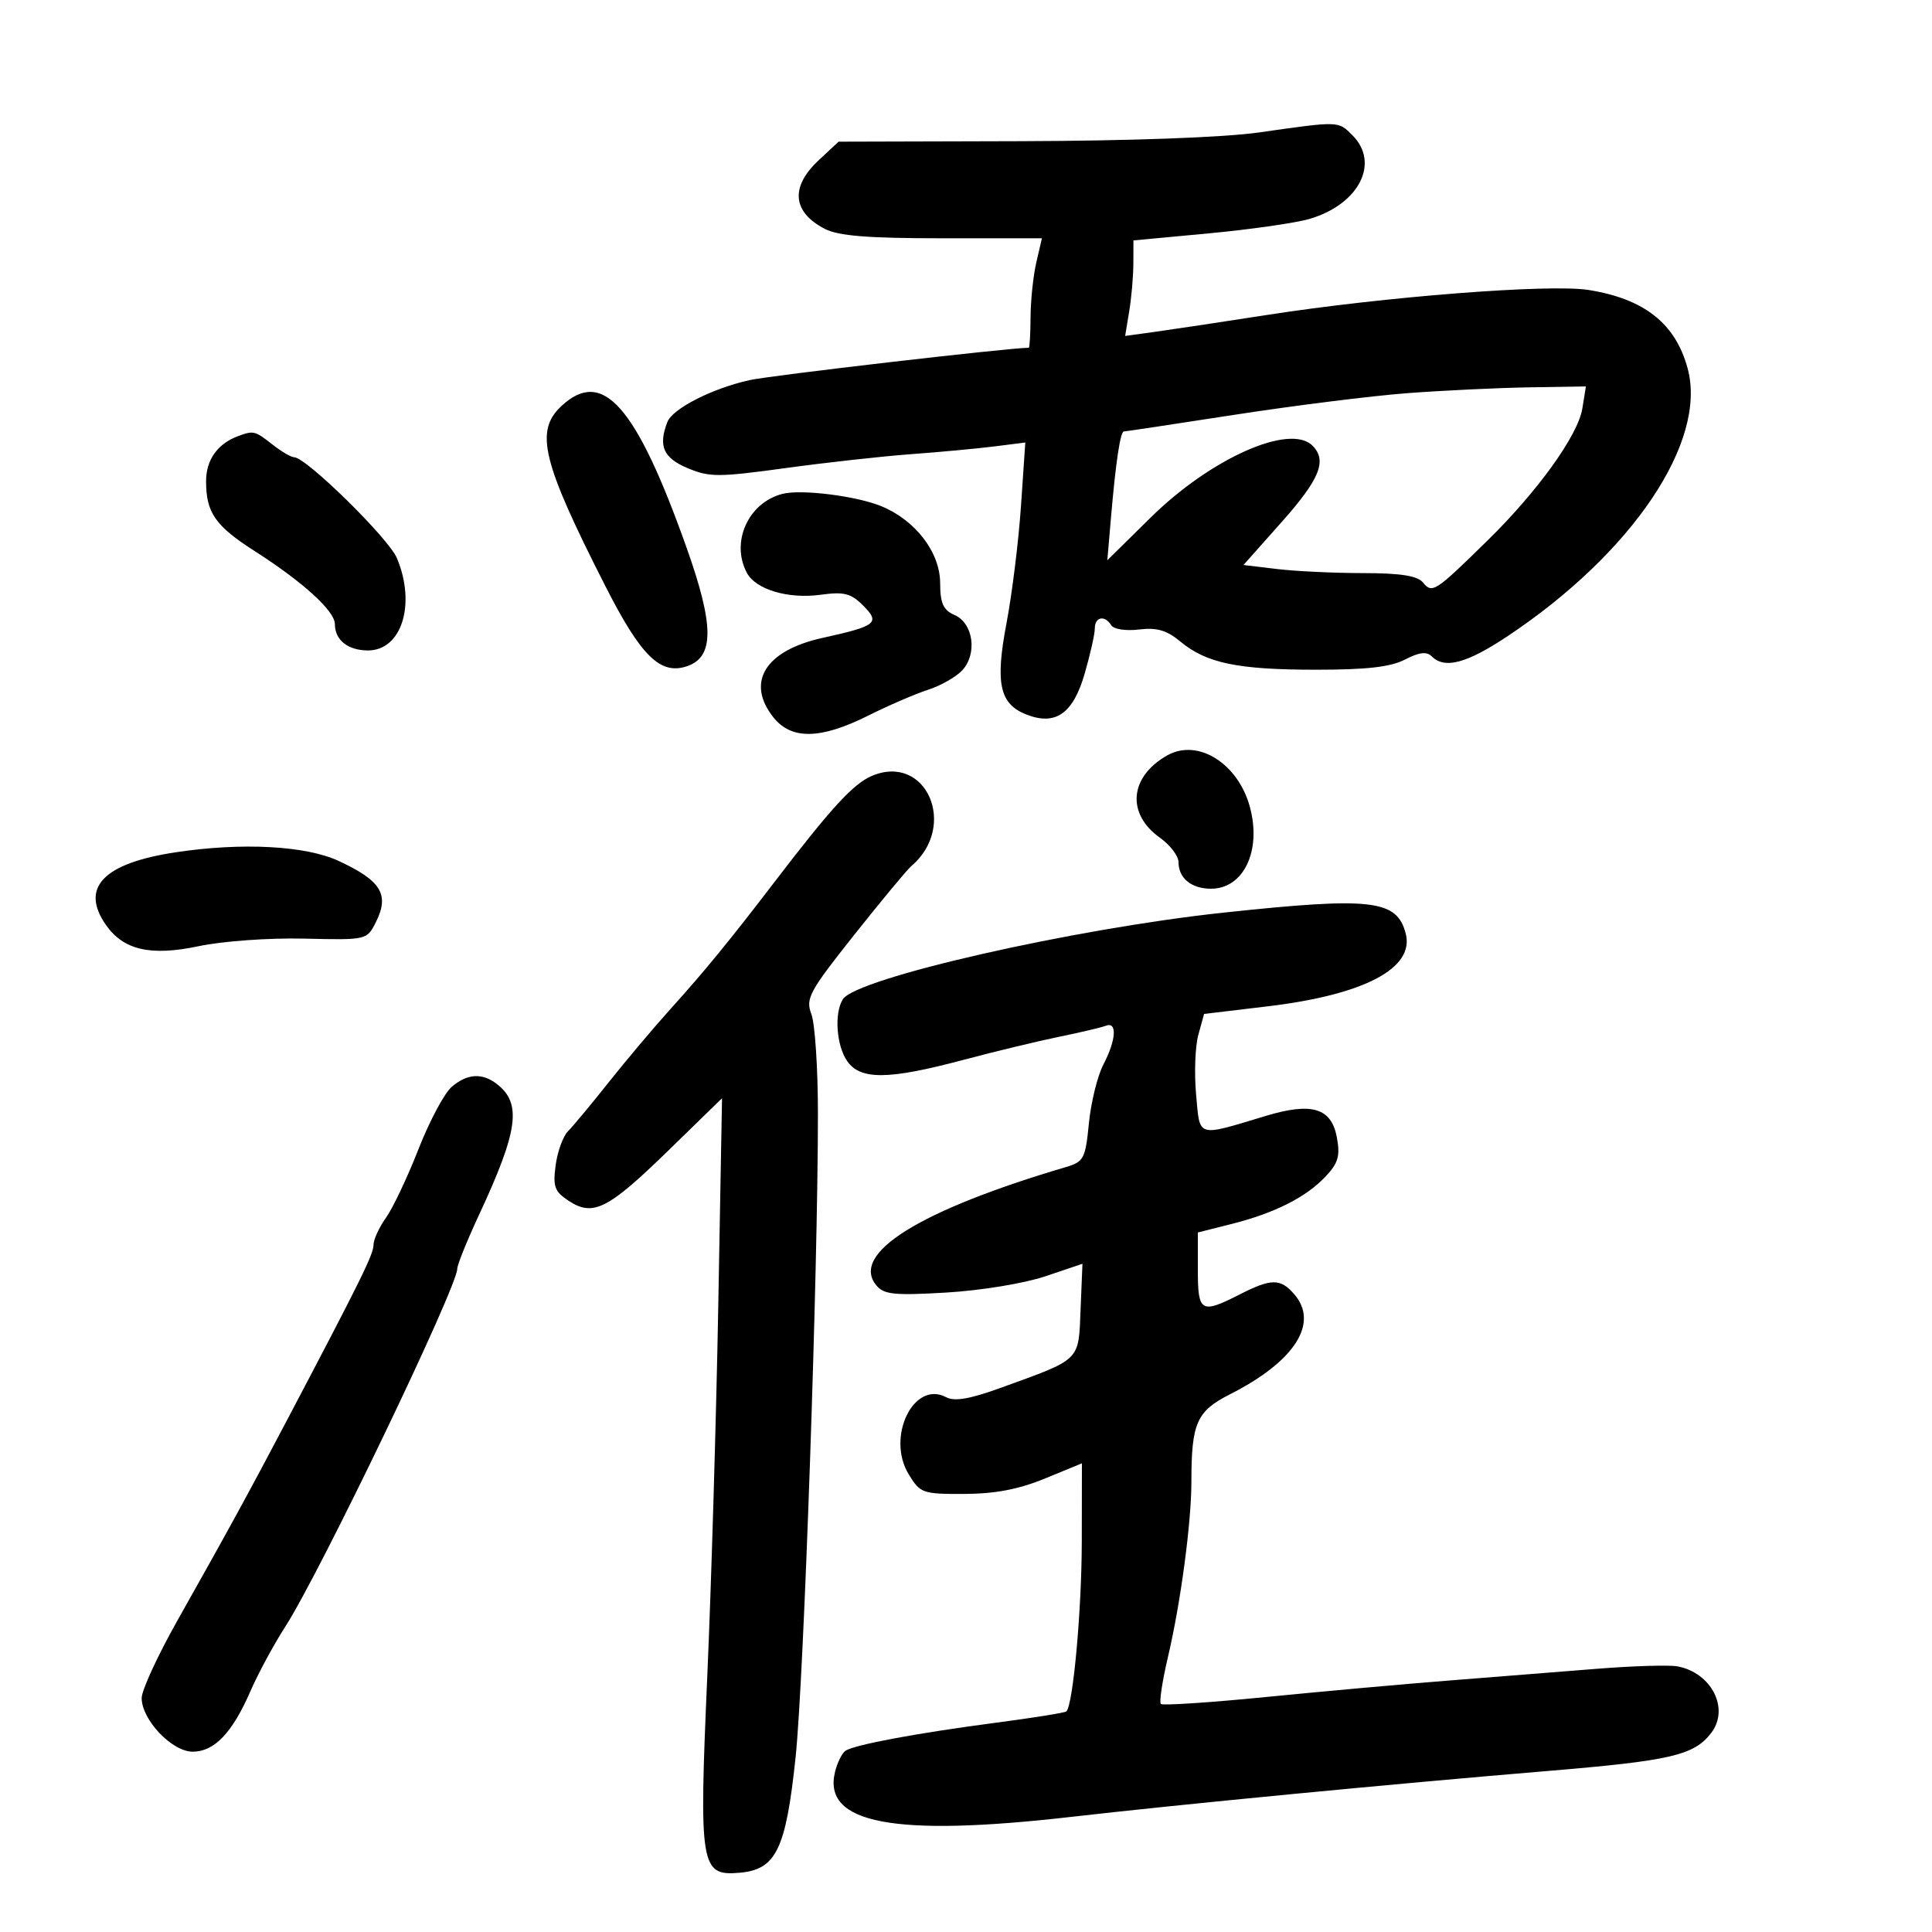 <svg xmlns="http://www.w3.org/2000/svg" width="300" height="300" viewBox="0 0 300 300" version="1.1">
	<path d="M 195.500 20.566 C 190.033 21.344, 175.452 21.877, 158.356 21.923 L 130.212 22 127.106 24.901 C 122.686 29.030, 123.041 32.935, 128.072 35.537 C 130.196 36.636, 134.746 37, 146.345 37 L 161.789 37 160.919 40.750 C 160.440 42.813, 160.037 46.638, 160.024 49.250 C 160.011 51.862, 159.885 54, 159.745 54 C 156.718 54, 119.621 58.301, 116.377 59.028 C 110.539 60.336, 104.421 63.459, 103.623 65.539 C 102.194 69.264, 102.998 71.101, 106.750 72.681 C 110.166 74.118, 111.525 74.118, 122 72.682 C 128.325 71.814, 137.100 70.842, 141.500 70.520 C 145.900 70.199, 151.684 69.662, 154.354 69.326 L 159.208 68.715 158.535 78.607 C 158.165 84.048, 157.153 92.229, 156.287 96.786 C 154.501 106.180, 155.221 109.373, 159.488 110.995 C 163.943 112.689, 166.632 110.779, 168.412 104.654 C 169.285 101.650, 170 98.474, 170 97.596 C 170 95.770, 171.552 95.467, 172.559 97.096 C 172.938 97.709, 174.833 97.997, 176.868 97.749 C 179.626 97.412, 181.169 97.861, 183.281 99.615 C 187.337 102.981, 192.169 103.988, 204.300 103.994 C 212.210 103.999, 215.919 103.576, 218.165 102.415 C 220.368 101.275, 221.535 101.135, 222.315 101.915 C 224.330 103.930, 227.744 103.019, 234.136 98.759 C 253.504 85.854, 265.119 68.582, 262.062 57.231 C 260.181 50.244, 255.361 46.419, 246.683 45.027 C 240.669 44.062, 215.004 46.061, 196.580 48.930 C 189.936 49.965, 182.298 51.116, 179.606 51.489 L 174.711 52.166 175.345 48.333 C 175.693 46.225, 175.983 42.887, 175.989 40.916 L 176 37.332 187.750 36.232 C 194.213 35.626, 201.245 34.615, 203.378 33.983 C 211.035 31.717, 214.305 25.305, 210 21 C 207.775 18.775, 208.034 18.782, 195.500 20.566 M 218.500 61.053 C 213 61.470, 200.947 62.978, 191.716 64.405 C 182.484 65.832, 174.742 67, 174.511 67 C 173.967 67, 173.249 71.790, 172.523 80.248 L 171.945 86.996 178.673 80.366 C 188.021 71.155, 200.299 65.699, 203.800 69.200 C 206.108 71.508, 204.954 74.380, 199.044 81.030 L 193.087 87.732 198.294 88.357 C 201.157 88.701, 207.157 88.987, 211.628 88.991 C 217.519 88.998, 220.088 89.401, 220.965 90.458 C 222.410 92.199, 222.826 91.928, 231.004 83.906 C 238.801 76.257, 245.031 67.586, 245.703 63.446 L 246.262 60 237.381 60.148 C 232.496 60.230, 224 60.637, 218.500 61.053 M 87.189 63.039 C 83.006 66.935, 84.151 71.635, 93.995 91 C 99.564 101.953, 102.573 104.885, 106.748 103.426 C 110.931 101.963, 110.891 97.075, 106.597 85.001 C 98.755 62.949, 93.576 57.088, 87.189 63.039 M 37 67.709 C 33.786 68.891, 32 71.396, 32 74.721 C 32 79.612, 33.423 81.656, 39.564 85.584 C 47.043 90.369, 52 94.880, 52 96.904 C 52 99.389, 54.022 101, 57.143 101 C 62.377 101, 64.625 93.826, 61.635 86.670 C 60.350 83.592, 47.521 71, 45.672 71 C 45.201 71, 43.671 70.100, 42.273 69 C 39.589 66.889, 39.374 66.836, 37 67.709 M 121.500 76.687 C 116.182 78.050, 113.423 84.184, 115.979 88.961 C 117.367 91.554, 122.404 93.043, 127.448 92.352 C 131.058 91.857, 132.128 92.128, 134.015 94.015 C 136.725 96.725, 136.134 97.196, 127.686 99.062 C 118.823 101.021, 115.790 105.921, 120.073 111.365 C 122.851 114.897, 127.405 114.826, 134.779 111.137 C 137.925 109.563, 142.133 107.746, 144.129 107.100 C 146.125 106.453, 148.521 105.081, 149.454 104.051 C 151.784 101.476, 151.121 96.772, 148.250 95.513 C 146.459 94.727, 145.997 93.707, 145.984 90.513 C 145.965 85.761, 142.156 80.787, 136.866 78.608 C 132.980 77.008, 124.423 75.938, 121.500 76.687 M 181.241 117.301 C 175.384 120.616, 174.876 126.352, 180.111 130.079 C 181.700 131.211, 183 132.916, 183 133.868 C 183 136.363, 184.999 138, 188.045 138 C 193.113 138, 195.916 132.116, 194.086 125.319 C 192.257 118.528, 185.989 114.615, 181.241 117.301 M 135.404 120.472 C 132.510 121.689, 129.059 125.448, 120.229 137 C 113.454 145.863, 109.325 150.909, 104.257 156.516 C 101.641 159.412, 97.272 164.588, 94.549 168.020 C 91.826 171.452, 88.969 174.888, 88.200 175.657 C 87.431 176.426, 86.569 178.797, 86.283 180.927 C 85.834 184.276, 86.111 185.027, 88.333 186.482 C 92.100 188.951, 94.424 187.771, 103.808 178.627 L 112.116 170.532 111.537 202.516 C 111.219 220.107, 110.450 246.101, 109.827 260.280 C 108.525 289.906, 108.759 291.325, 114.846 290.799 C 120.514 290.309, 122.035 287.169, 123.541 272.849 C 124.826 260.627, 127.020 197.300, 127.007 172.815 C 127.003 165.838, 126.546 158.935, 125.990 157.474 C 125.068 155.047, 125.644 153.981, 132.648 145.159 C 136.865 139.846, 140.846 135.050, 141.494 134.500 C 148.795 128.308, 143.851 116.920, 135.404 120.472 M 27.319 132.336 C 16.039 134.031, 12.390 137.829, 16.460 143.640 C 19.191 147.538, 23.394 148.497, 30.851 146.923 C 34.586 146.135, 41.765 145.620, 47.231 145.748 C 56.926 145.974, 56.966 145.965, 58.344 143.238 C 60.524 138.919, 59.217 136.758, 52.561 133.676 C 47.461 131.315, 37.601 130.791, 27.319 132.336 M 190 141.712 C 166.713 144.201, 132.959 151.879, 130.880 155.160 C 129.515 157.313, 129.871 162.371, 131.557 164.777 C 133.615 167.717, 137.944 167.674, 149.500 164.602 C 154.450 163.286, 161.188 161.660, 164.474 160.987 C 167.760 160.315, 171.023 159.545, 171.724 159.276 C 173.508 158.591, 173.320 161.484, 171.334 165.300 C 170.417 167.060, 169.405 171.164, 169.084 174.420 C 168.540 179.935, 168.295 180.400, 165.500 181.226 C 142.718 187.956, 131.983 194.660, 136.082 199.599 C 137.261 201.019, 138.871 201.182, 146.982 200.704 C 152.292 200.391, 159.061 199.281, 162.291 198.192 L 168.083 196.241 167.791 203.361 C 167.461 211.436, 167.965 210.943, 155.373 215.510 C 150.612 217.237, 148.215 217.650, 146.934 216.965 C 141.894 214.267, 137.573 223.124, 141.099 228.923 C 142.895 231.876, 143.243 231.999, 149.735 231.976 C 154.517 231.959, 158.185 231.259, 162.250 229.588 L 168 227.223 167.980 239.362 C 167.963 250.043, 166.633 264.701, 165.586 265.747 C 165.383 265.950, 160.438 266.743, 154.597 267.510 C 142.399 269.111, 132.734 270.912, 131.298 271.852 C 130.754 272.208, 130.017 273.691, 129.661 275.147 C 127.700 283.169, 138.783 285.279, 166.314 282.126 C 183.477 280.160, 216.160 277.012, 240.371 274.993 C 259.475 273.400, 263.046 272.568, 265.718 269.087 C 268.600 265.333, 265.787 259.766, 260.498 258.755 C 259.210 258.509, 253.508 258.682, 247.828 259.140 C 242.147 259.599, 231.875 260.414, 225 260.952 C 218.125 261.491, 205.356 262.640, 196.624 263.507 C 187.893 264.373, 180.526 264.860, 180.255 264.588 C 179.983 264.317, 180.480 261.036, 181.359 257.297 C 183.335 248.888, 185 236.428, 185 230.053 C 185 220.964, 185.812 219.129, 190.993 216.504 C 201.055 211.405, 204.869 205.461, 200.965 200.960 C 198.827 198.494, 197.401 198.501, 192.500 201 C 186.486 204.066, 186 203.781, 186 197.189 L 186 191.378 191.250 190.055 C 197.937 188.370, 202.864 185.876, 205.872 182.653 C 207.815 180.572, 208.123 179.470, 207.578 176.564 C 206.731 172.049, 203.687 171.131, 196.619 173.258 C 185.677 176.551, 186.346 176.755, 185.729 169.946 C 185.428 166.633, 185.585 162.464, 186.077 160.683 L 186.972 157.443 196.872 156.259 C 211.864 154.466, 219.685 150.337, 218.279 144.958 C 216.903 139.696, 213.025 139.250, 190 141.712 M 70.156 168.750 C 69.020 169.713, 66.692 174.070, 64.983 178.433 C 63.273 182.797, 61.003 187.591, 59.937 189.088 C 58.872 190.584, 58 192.480, 58 193.299 C 58 194.757, 56.079 198.655, 44.843 220 C 38.668 231.730, 35.533 237.465, 27.506 251.713 C 24.478 257.088, 22 262.468, 22 263.667 C 22 267.049, 26.702 272, 29.915 272 C 33.289 272, 36.075 269.077, 38.906 262.565 C 40.086 259.850, 42.519 255.350, 44.312 252.565 C 49.692 244.207, 71 199.865, 71 197.026 C 71 196.411, 72.510 192.666, 74.356 188.704 C 80.497 175.520, 81.064 171.302, 77.104 168.286 C 74.843 166.563, 72.556 166.716, 70.156 168.750" stroke="none" fill="black" fill-rule="evenodd"/>
</svg>